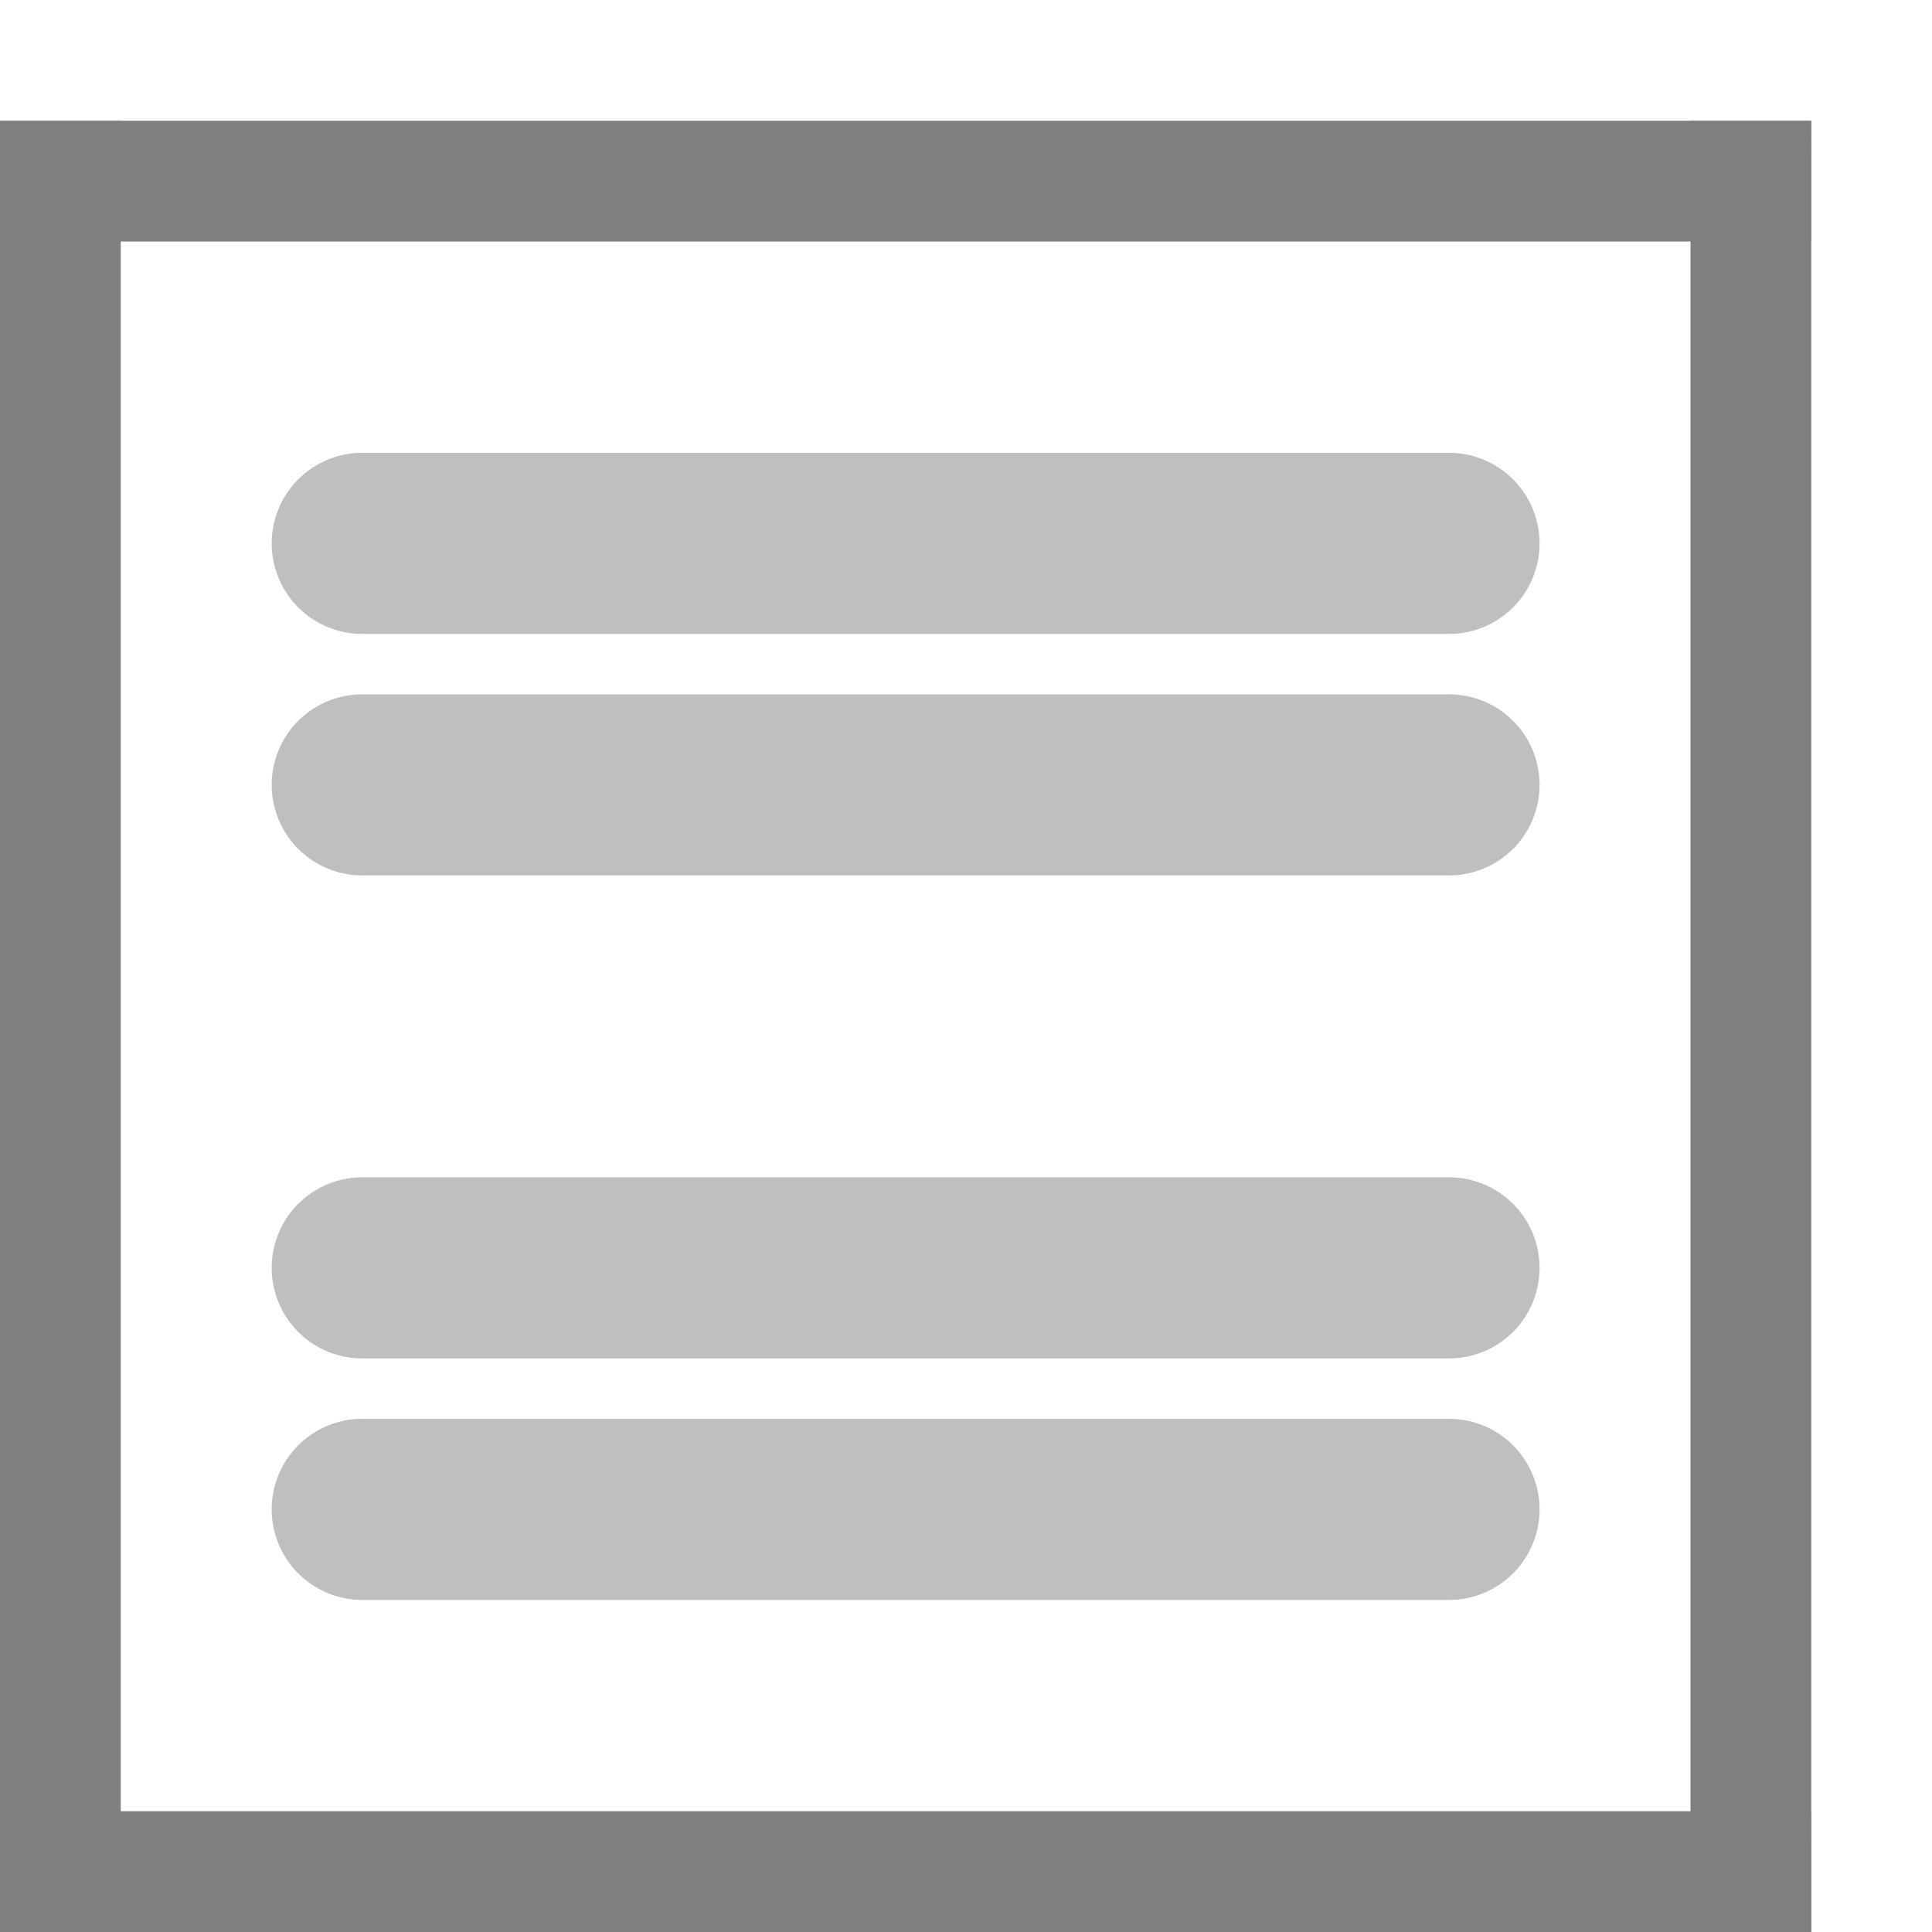 <?xml version="1.0" encoding="UTF-8"?>
<!-- Created with Inkscape (http://www.inkscape.org/) -->
<svg id="svg3039" width="16" height="16" version="1.1" xmlns="http://www.w3.org/2000/svg" xmlns:cc="http://creativecommons.org/ns#" xmlns:dc="http://purl.org/dc/elements/1.1/" xmlns:rdf="http://www.w3.org/1999/02/22-rdf-syntax-ns#" xmlns:xlink="http://www.w3.org/1999/xlink">
 <defs id="defs3041">
  <linearGradient id="linearGradient4194">
   <stop id="stop4196" stop-color="#1f651f" offset="0"/>
   <stop id="stop4198" stop-color="#1f651f" stop-opacity="0" offset="1"/>
  </linearGradient>
  <radialGradient id="radialGradient4200" cx="8" cy="2.5" r="5.5" gradientTransform="matrix(1 0 0 .091 0 4.273)" gradientUnits="userSpaceOnUse" xlink:href="#linearGradient4194"/>
  <radialGradient id="radialGradient4204" cx="8" cy="2.5" r="5.5" gradientTransform="matrix(1 0 0 .091 0 6.273)" gradientUnits="userSpaceOnUse" xlink:href="#linearGradient4194"/>
  <radialGradient id="radialGradient4208" cx="8" cy="2.5" r="5.5" gradientTransform="matrix(1 0 0 .091 0 10.273)" gradientUnits="userSpaceOnUse" xlink:href="#linearGradient4194"/>
  <radialGradient id="radialGradient4220" cx="8" cy="2.5" r="5.5" gradientTransform="matrix(1 0 0 .091 0 12.273)" gradientUnits="userSpaceOnUse" xlink:href="#linearGradient4194"/>
 </defs>
 <g id="layer1">
  <path id="path4086" d="m0 1v15h1v-15z" fill="#7f7f7f"/>
  <path id="path4088" d="m14 1v15h1v-15z" fill="#7f7f7f"/>
  <path id="path4090" d="m15 1-15.001 1e-7 5.7783e-4 1h15z" fill="#7f7f7f"/>
  <path id="path4134" d="m15 15h-15l5.7783e-4 1h14.999z" fill="#7f7f7f"/>
  <path id="path4192" d="m3 4.5h9" fill="url(#radialGradient4200)" stroke="#bfbfbf" stroke-linecap="round" stroke-width="1.5"/>
  <path id="path4202" d="m3 6.5h9" fill="url(#radialGradient4204)" stroke="#bfbfbf" stroke-linecap="round" stroke-width="1.5"/>
  <path id="path4206" d="m3 10.5h9" fill="url(#radialGradient4208)" stroke="#bfbfbf" stroke-linecap="round" stroke-width="1.5"/>
  <path id="path4210" d="m3 12.5h9" fill="url(#radialGradient4220)" stroke="#bfbfbf" stroke-linecap="round" stroke-width="1.5"/>
 </g>
</svg>

